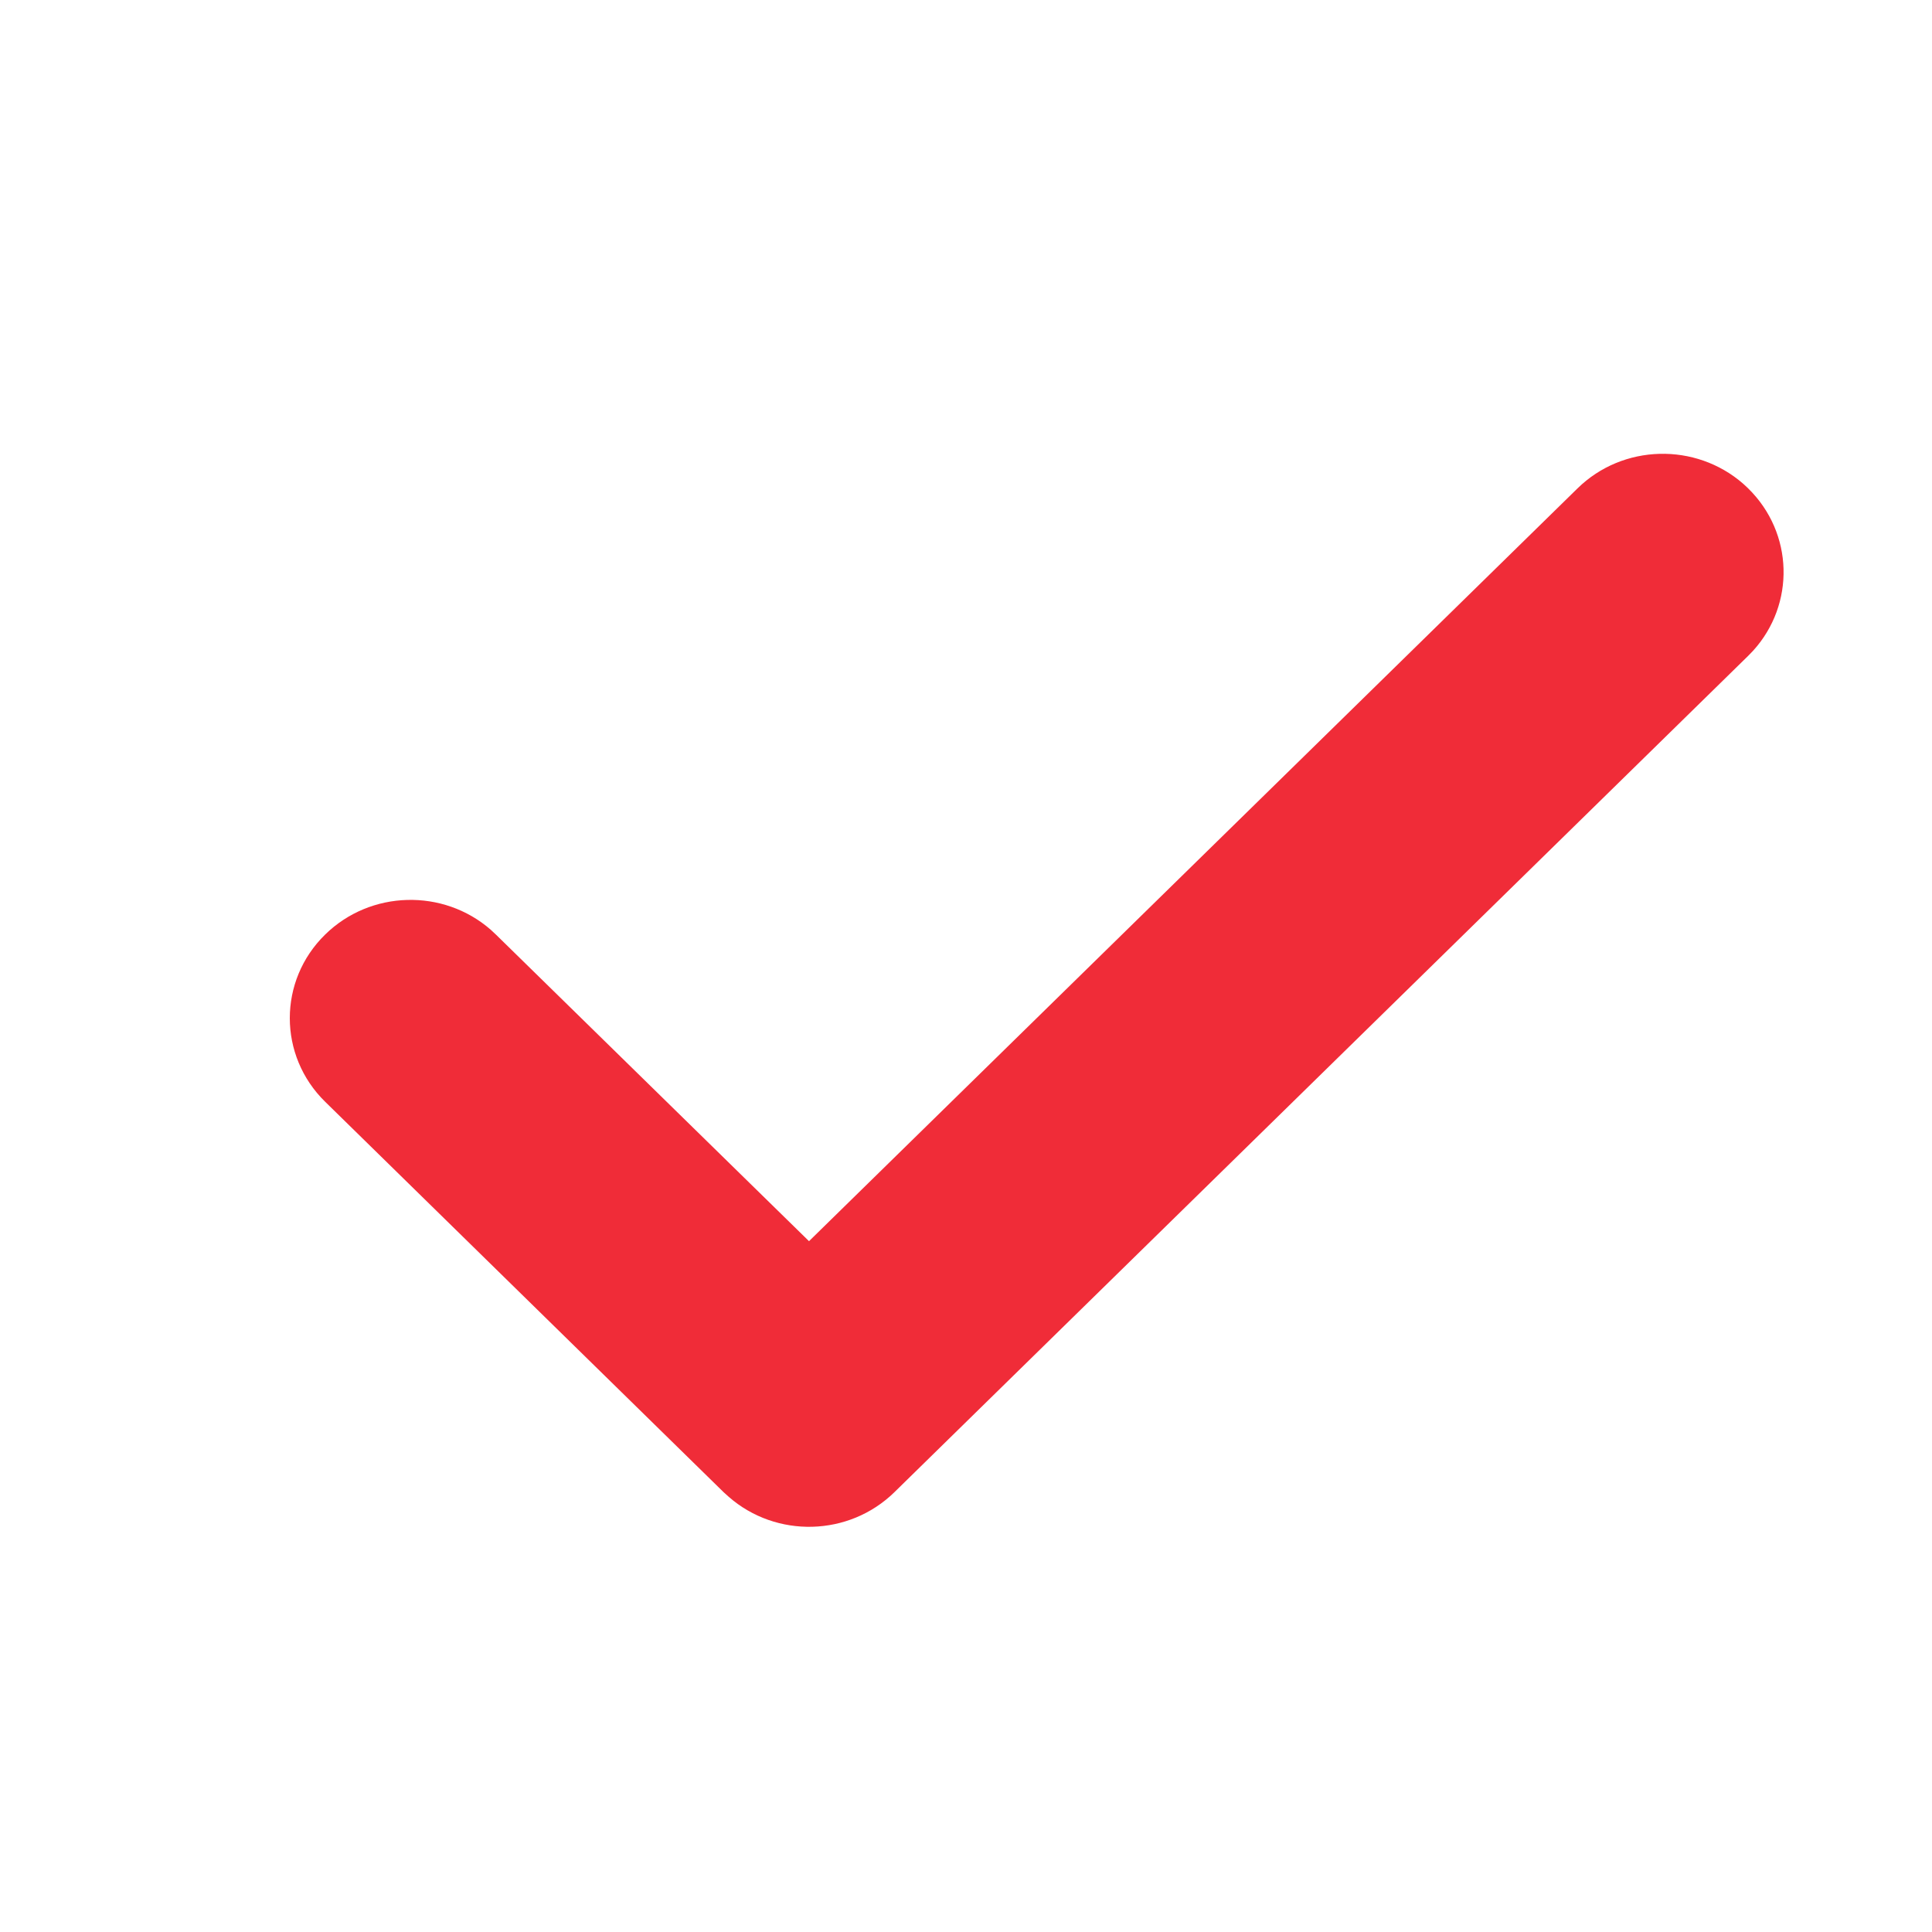 <?xml version="1.0" encoding="UTF-8"?>
<svg width="16px" height="16px" viewBox="0 0 16 16" version="1.1" xmlns="http://www.w3.org/2000/svg" xmlns:xlink="http://www.w3.org/1999/xlink">
    <title>选中</title>
    <defs>
        <rect id="path-1" x="0" y="0" width="16" height="16"></rect>
    </defs>
    <g id="手机端" stroke="none" stroke-width="1" fill="none" fill-rule="evenodd">
        <g id="手机端预约会议" transform="translate(-409, -1596)">
            <g id="编组-4" transform="translate(409, 1596)">
                <g id="Group" transform="translate(0, -0)">
                    <mask id="mask-2" fill="white">
                        <use xlink:href="#path-1"></use>
                    </mask>
                    <g id="Rectangle"></g>
                    <path d="M3.602,3.235 C4.129,3.24 4.565,3.657 4.6,4.177 L4.602,4.235 L4.64,7.864 L13.548,7.956 C14.075,7.961 14.51,8.378 14.546,8.898 L14.548,8.956 C14.553,9.483 14.146,9.91 13.626,9.935 L13.568,9.936 L3.67,9.834 C3.143,9.828 2.708,9.412 2.673,8.892 L2.67,8.834 L2.623,4.215 C2.617,3.668 3.056,3.229 3.602,3.235 Z" id="Path" fill="#F02C38" fill-rule="nonzero" transform="translate(8.585, 6.585) rotate(-45) translate(-8.585, -6.585) "></path>
                </g>
            </g>
        </g>
    </g>
</svg>